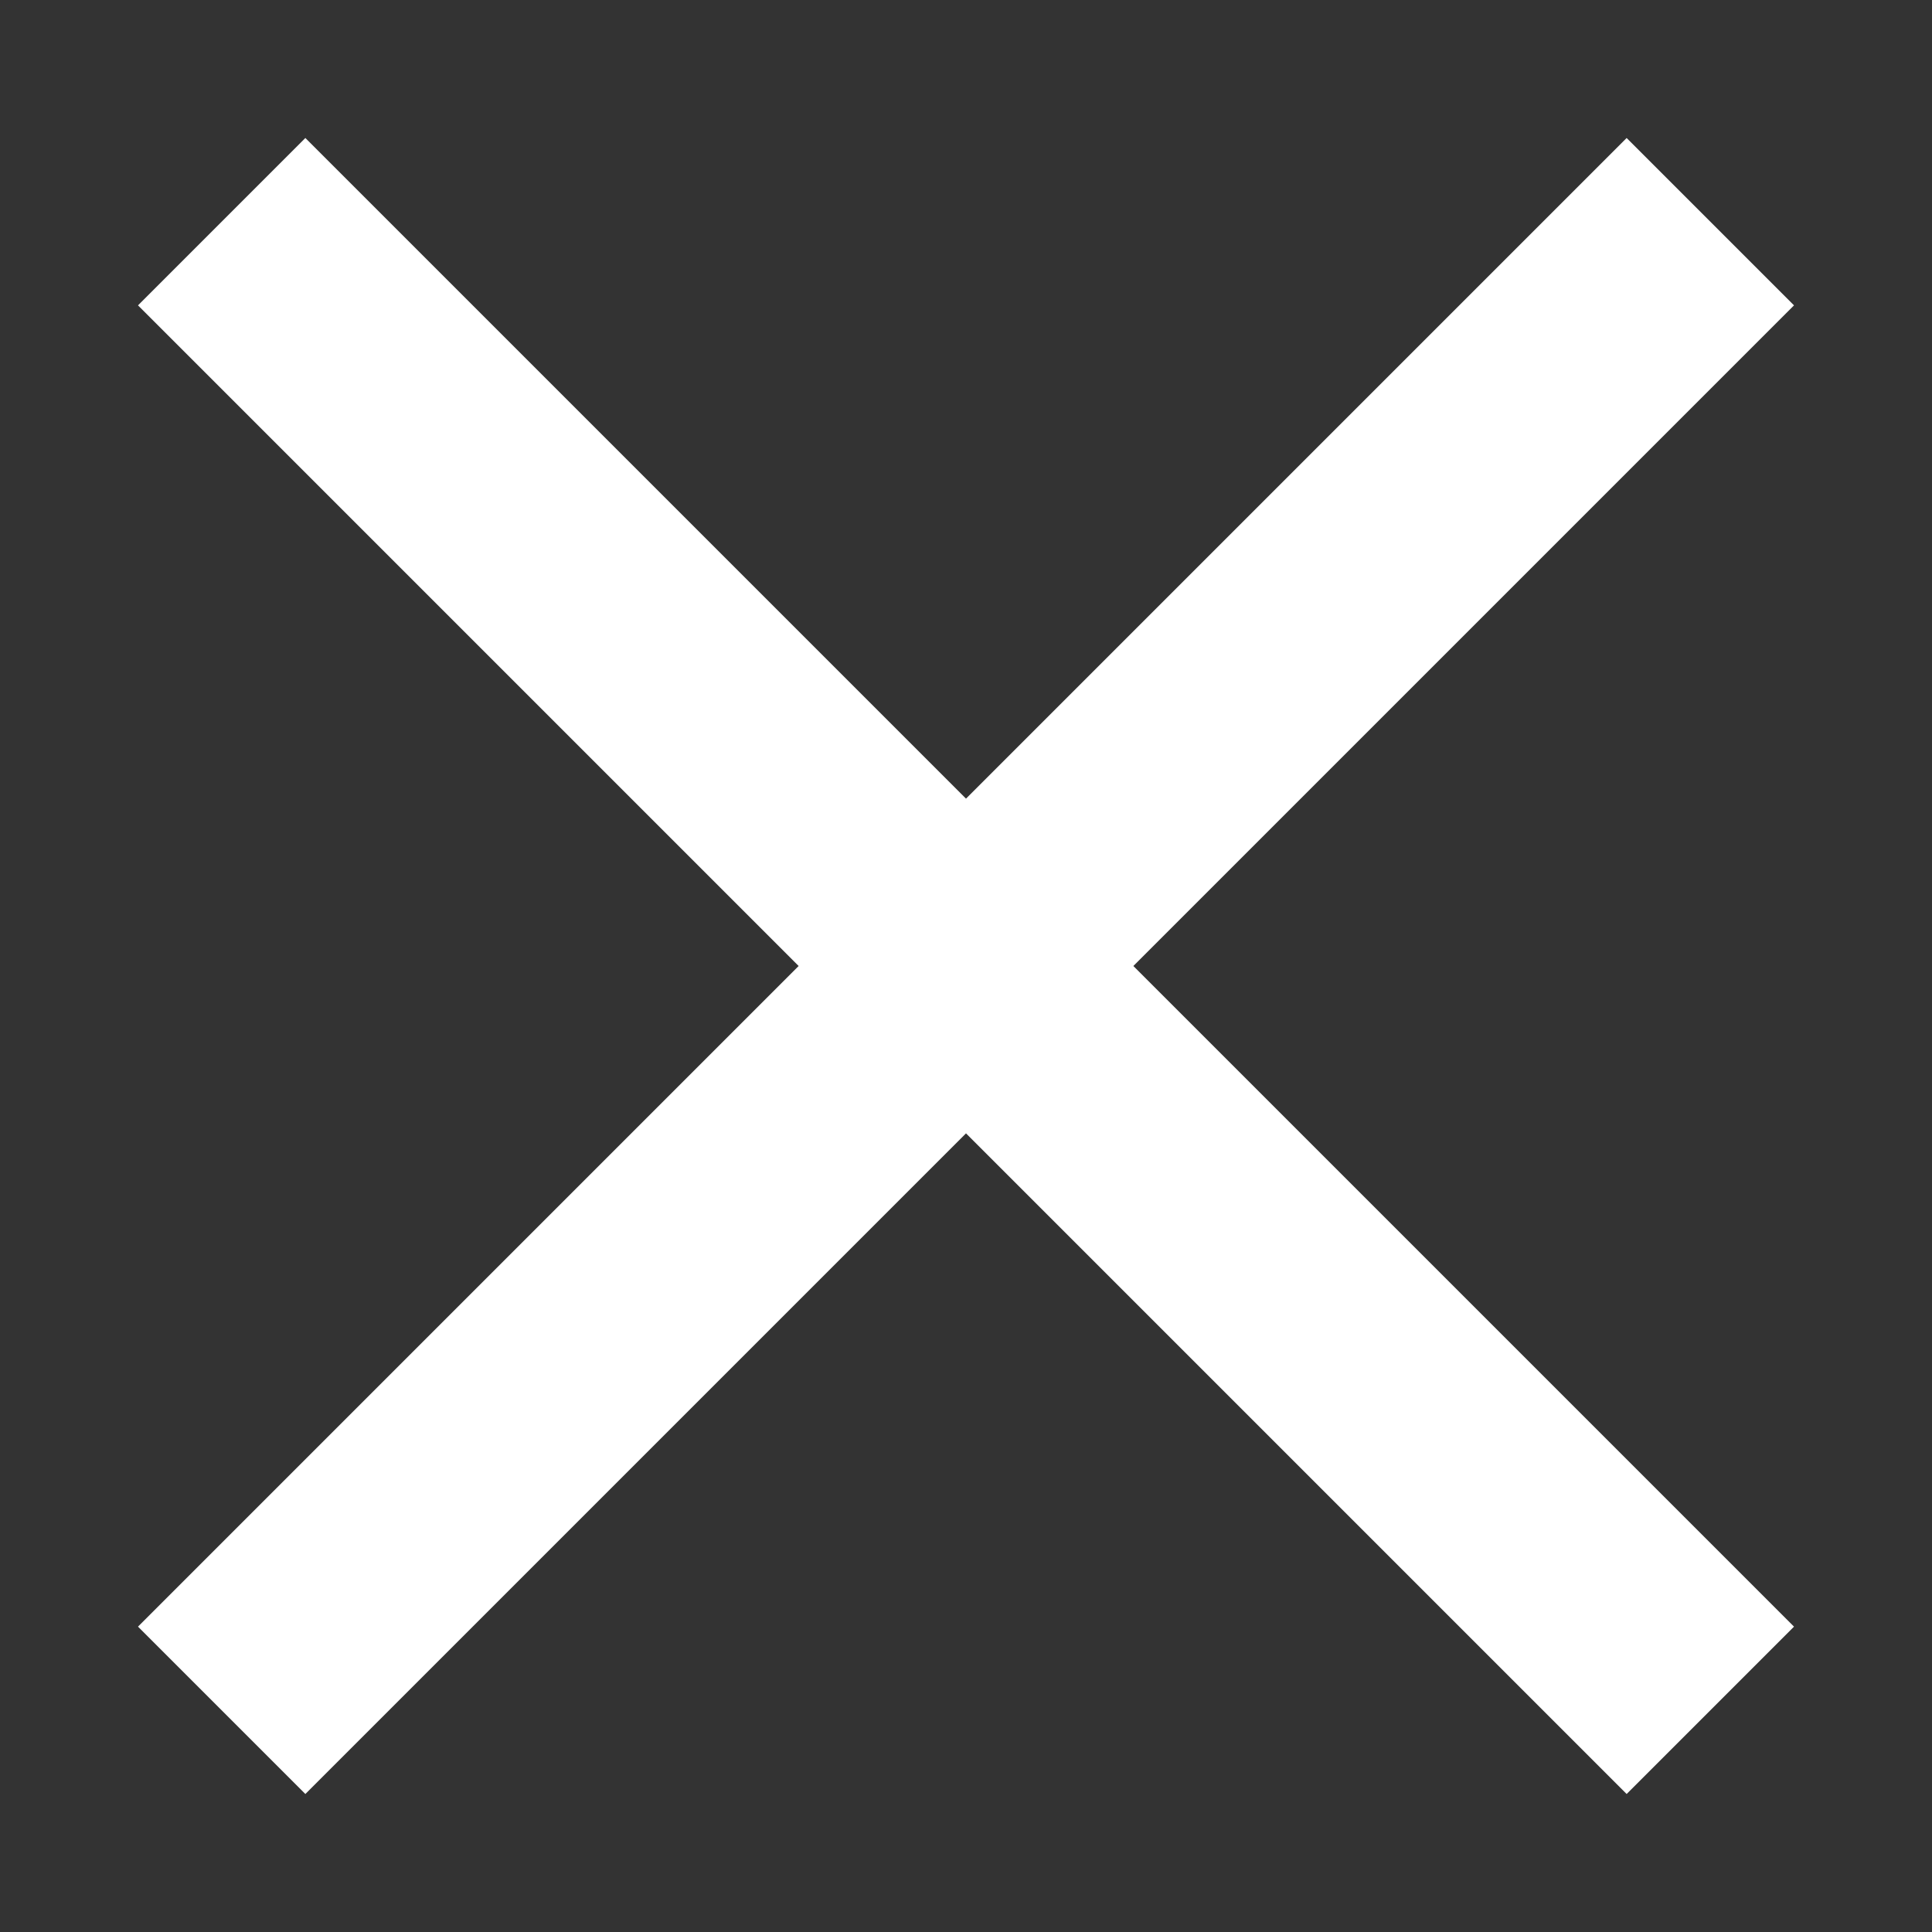 <?xml version="1.0" encoding="UTF-8" standalone="no"?>
<svg
   xmlns:dc="http://purl.org/dc/elements/1.1/"
   xmlns:cc="http://creativecommons.org/ns#"
   xmlns:rdf="http://www.w3.org/1999/02/22-rdf-syntax-ns#"
   xmlns:svg="http://www.w3.org/2000/svg"
   xmlns="http://www.w3.org/2000/svg"
   xmlns:sodipodi="http://sodipodi.sourceforge.net/DTD/sodipodi-0.dtd"
   xmlns:inkscape="http://www.inkscape.org/namespaces/inkscape"
   height="56"
   viewBox="0 0 56 56"
   width="56"
   version="1.1"
   id="svg6"
   sodipodi:docname="clear.svg"
   inkscape:version="1.0.1 (3bc2e813f5, 2020-09-07)"
   inkscape:export-filename="C:\Users\mauro\Documents\Github\parquet-viewer\src\res\imgs\clear.png"
   inkscape:export-xdpi="96"
   inkscape:export-ydpi="96">
  <rect x="0" y="0" width="56" height="56" fill="#333333" stroke="none"/>
  <defs
     id="defs10" />
  <sodipodi:namedview
     pagecolor="#ffffff"
     bordercolor="#666666"
     borderopacity="1"
     objecttolerance="10"
     gridtolerance="10"
     guidetolerance="10"
     inkscape:pageopacity="0"
     inkscape:pageshadow="2"
     inkscape:window-width="1920"
     inkscape:window-height="991"
     id="namedview8"
     showgrid="false"
     inkscape:pagecheckerboard="true"
     inkscape:zoom="12.079741"
     inkscape:cx="13.300336"
     inkscape:cy="27.249051"
     inkscape:window-x="-9"
     inkscape:window-y="-9"
     inkscape:window-maximized="1"
     inkscape:current-layer="svg6" />
  <path
     d="M 52,8.851 47.149,4 28,23.149 8.851,4 4,8.851 23.149,28 4,47.149 8.851,52 28,32.851 47.149,52 52,47.149 32.851,28 Z"
     id="path2"
     style="fill:#ffffff;stroke-width:1.714" />
  <path
     d="M 0,0 H 48 V 48 H 0 Z"
     fill="none"
     id="path4" />
</svg>
